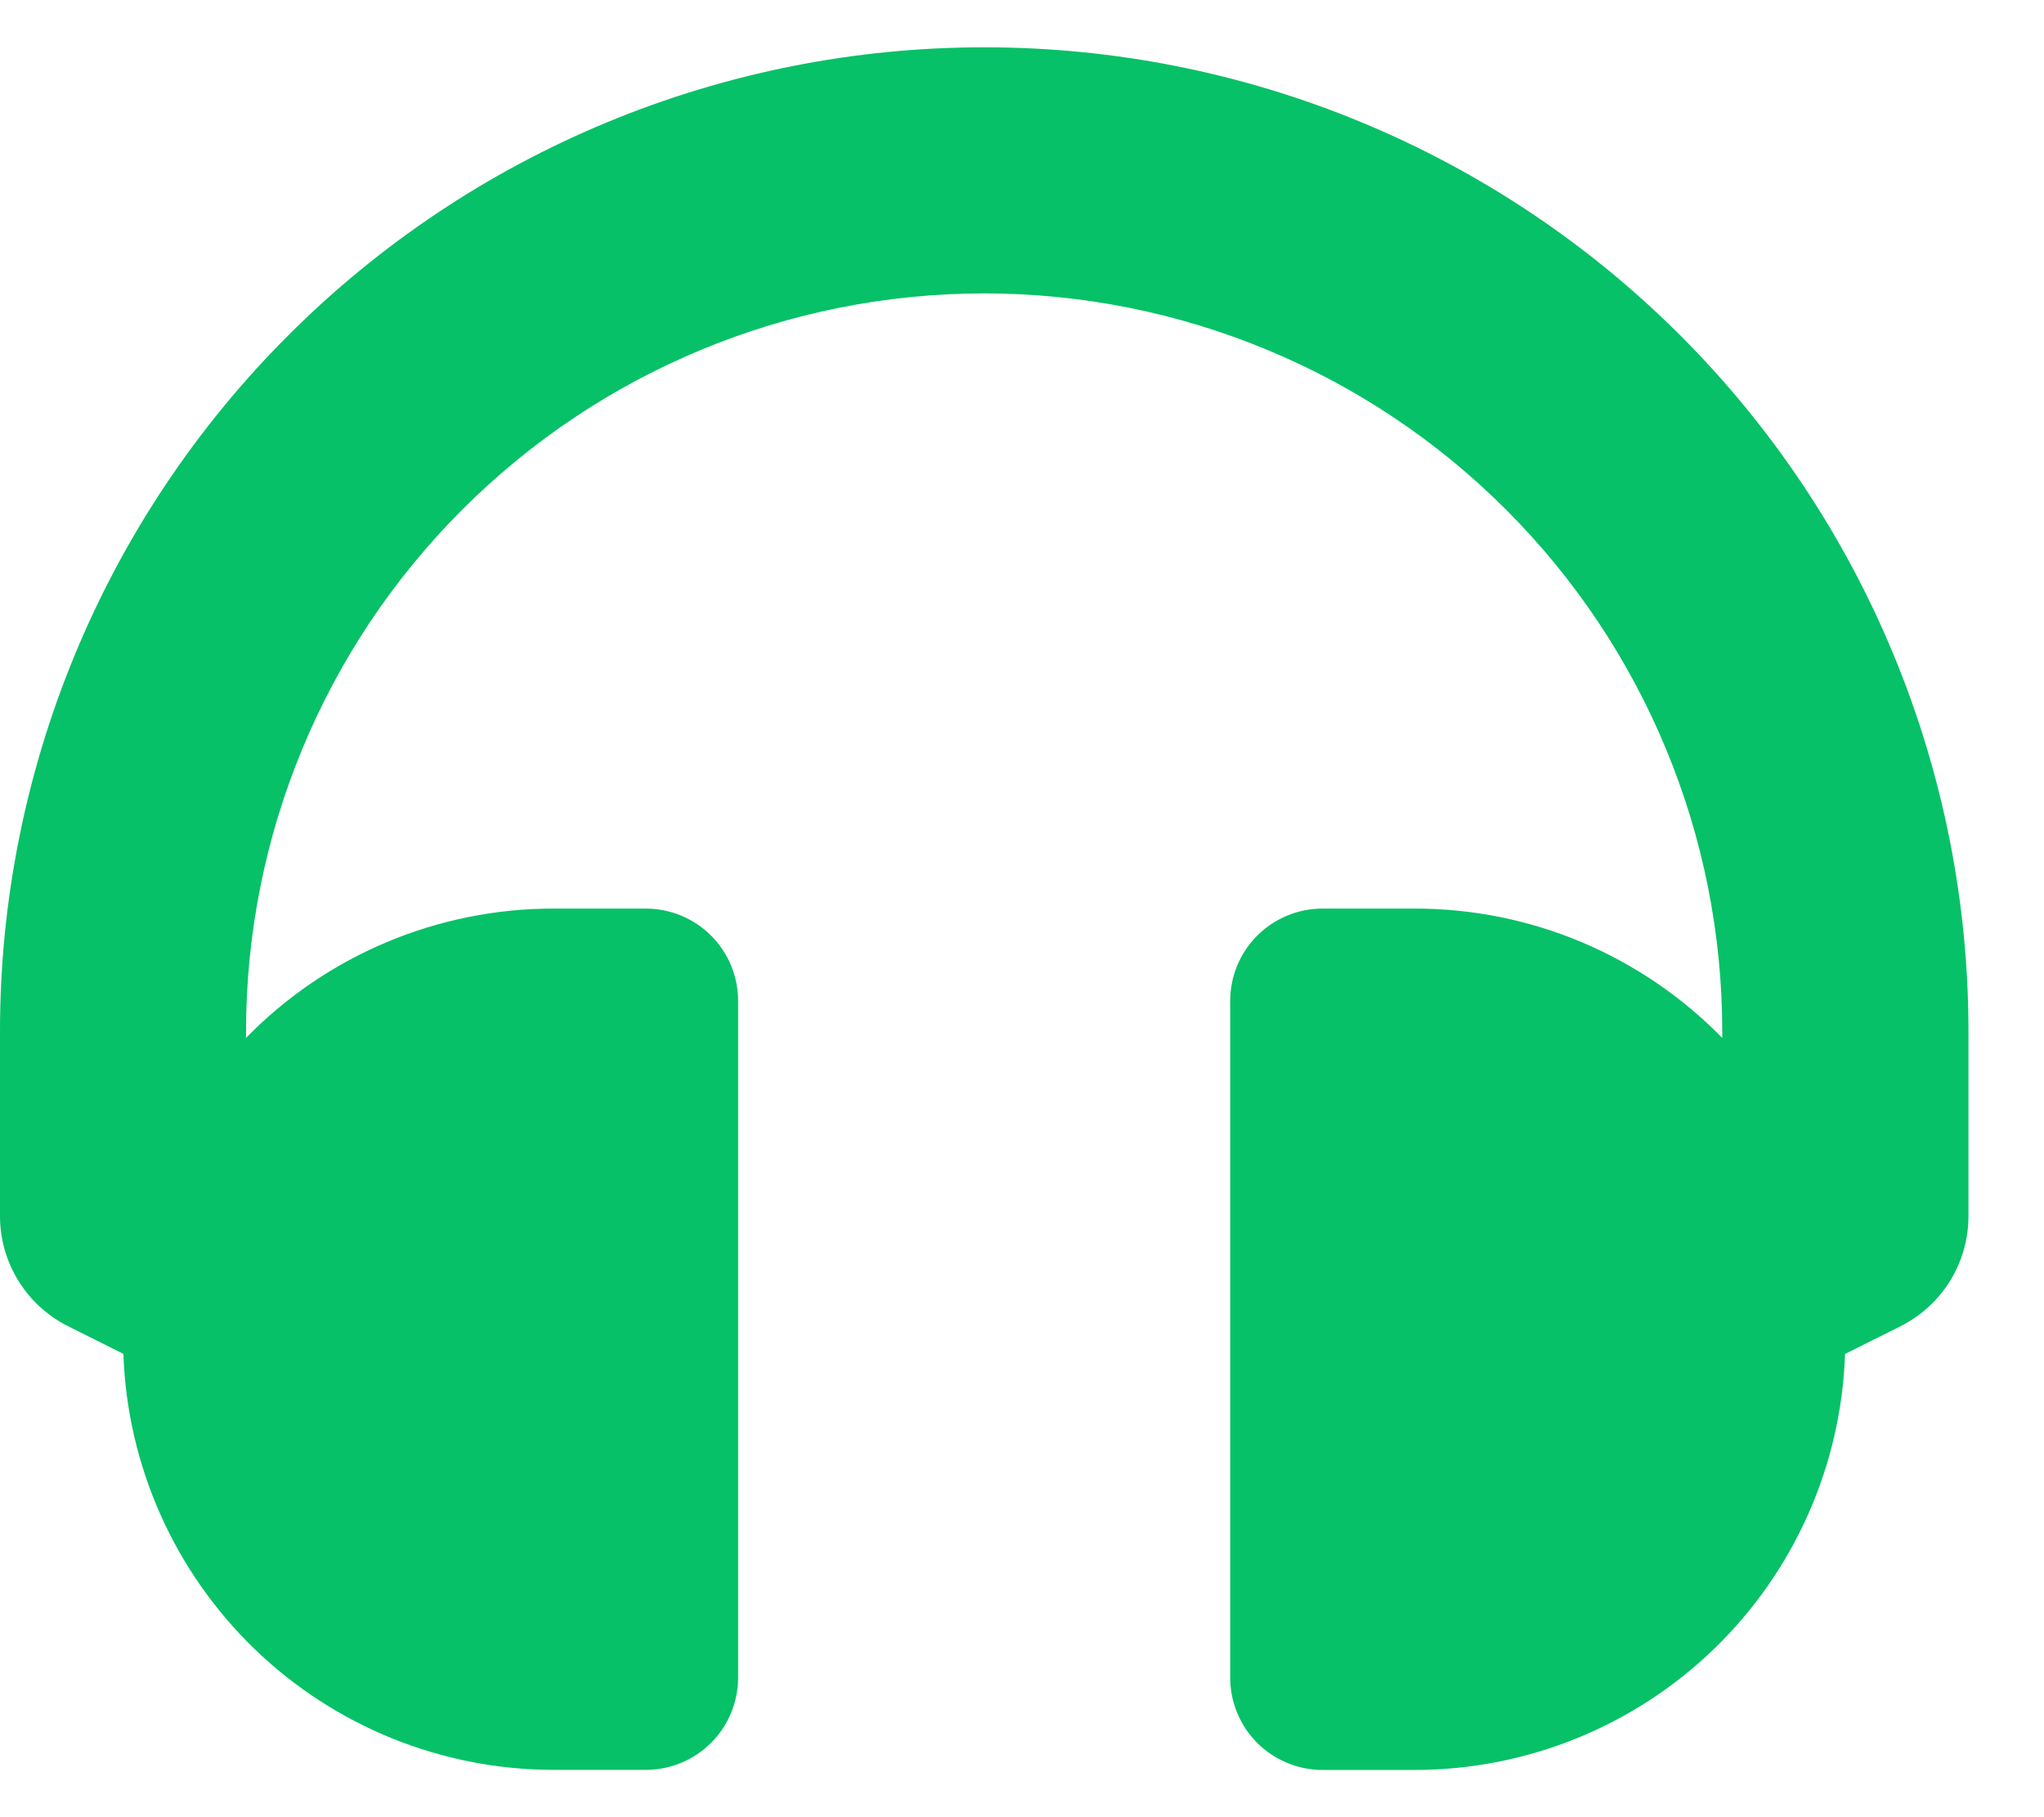 <svg width="27" height="24" viewBox="0 0 27 24" fill="none" xmlns="http://www.w3.org/2000/svg">
<path d="M13 0.625C11.293 0.624 9.602 0.96 8.024 1.613C6.446 2.266 5.013 3.223 3.806 4.431C2.598 5.638 1.641 7.071 0.988 8.649C0.335 10.227 -0.001 11.918 1.88682e-06 13.625V16.063C0 16.365 0.085 16.661 0.244 16.917C0.403 17.174 0.63 17.381 0.9 17.516L1.63 17.881C1.68 19.355 2.301 20.752 3.361 21.777C4.422 22.802 5.839 23.375 7.314 23.375H8.531C8.854 23.375 9.164 23.247 9.393 23.018C9.622 22.789 9.75 22.479 9.75 22.156V13.219C9.75 12.896 9.622 12.586 9.393 12.357C9.164 12.128 8.854 12 8.531 12H7.313C6.556 11.999 5.807 12.15 5.109 12.443C4.411 12.736 3.779 13.166 3.25 13.708V13.625C3.25 11.039 4.277 8.559 6.106 6.731C7.934 4.902 10.414 3.875 13 3.875C15.586 3.875 18.066 4.902 19.894 6.731C21.723 8.559 22.75 11.039 22.75 13.625V13.708C22.221 13.167 21.589 12.737 20.892 12.443C20.194 12.15 19.445 11.999 18.688 12H17.469C17.309 12 17.15 12.031 17.003 12.093C16.855 12.154 16.72 12.244 16.607 12.357C16.494 12.47 16.404 12.605 16.343 12.752C16.282 12.9 16.25 13.059 16.25 13.219V22.157C16.25 22.317 16.282 22.476 16.343 22.623C16.404 22.771 16.494 22.906 16.607 23.019C16.72 23.132 16.855 23.222 17.003 23.283C17.15 23.345 17.309 23.376 17.469 23.376H18.688C20.163 23.376 21.58 22.803 22.641 21.778C23.701 20.753 24.322 19.356 24.372 17.882L25.102 17.517C25.372 17.382 25.599 17.175 25.759 16.918C25.917 16.662 26.002 16.366 26.002 16.064V13.625C26.003 11.917 25.667 10.226 25.014 8.649C24.361 7.071 23.403 5.637 22.196 4.43C20.988 3.222 19.555 2.265 17.977 1.612C16.399 0.959 14.708 0.624 13 0.625Z" fill="#06C167"/>
</svg>
